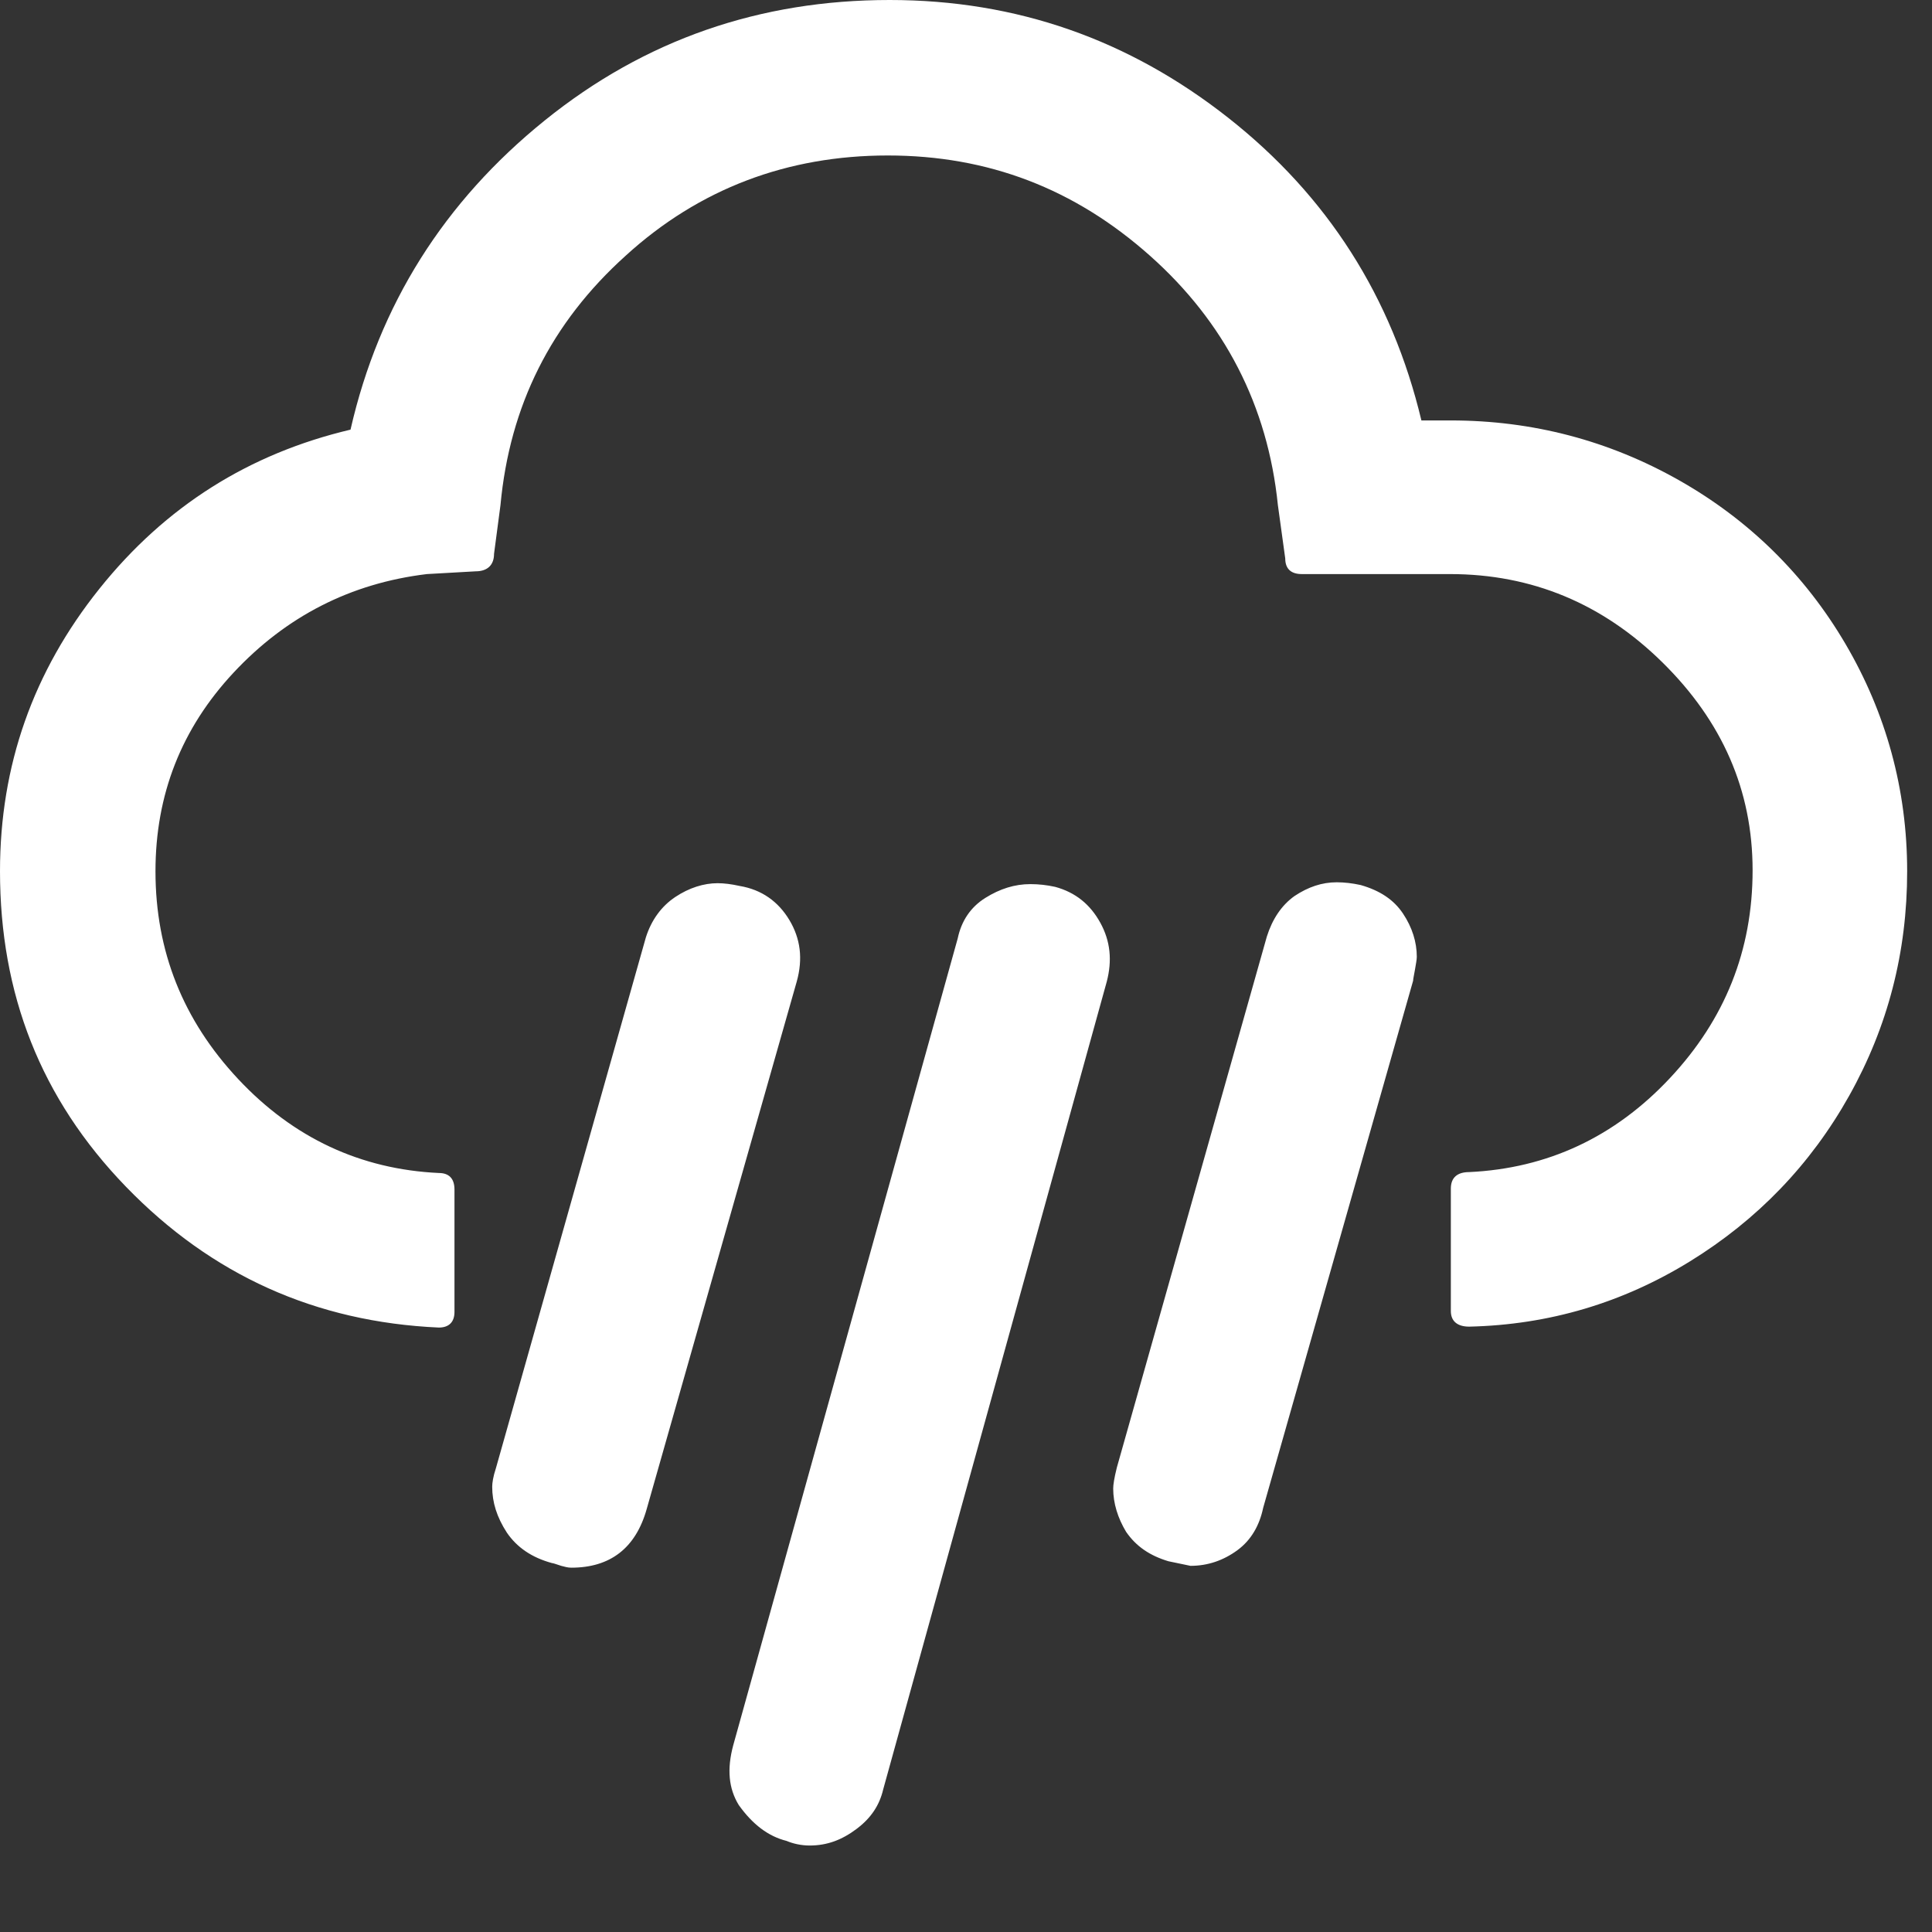 <svg width="21" height="21" viewBox="0 0 21 21" fill="none" xmlns="http://www.w3.org/2000/svg">
<rect x="0" y="0" width="21" height="21" fill="#333333" stroke="none"/>
<path d="M0 9.47C0 8.32 0.36 7.3 1.08 6.4C1.8 5.5 2.71 4.93 3.81 4.67C4.12 3.31 4.83 2.19 5.92 1.31C7.01 0.43 8.26 0 9.67 0C11.05 0 12.27 0.43 13.35 1.28C14.43 2.13 15.13 3.23 15.45 4.57H15.77C16.66 4.57 17.49 4.79 18.25 5.22C19.01 5.65 19.62 6.25 20.06 7C20.5 7.75 20.73 8.58 20.73 9.47C20.73 10.35 20.52 11.16 20.1 11.91C19.68 12.66 19.1 13.26 18.37 13.71C17.64 14.16 16.84 14.4 15.97 14.42C15.84 14.42 15.77 14.36 15.77 14.25V12.92C15.77 12.8 15.84 12.74 15.97 12.74C16.82 12.7 17.55 12.36 18.15 11.72C18.75 11.08 19.05 10.33 19.05 9.46C19.05 8.59 18.72 7.84 18.07 7.2C17.42 6.56 16.65 6.24 15.76 6.24H14.15C14.03 6.24 13.97 6.18 13.97 6.07L13.89 5.49C13.78 4.41 13.31 3.5 12.5 2.78C11.68 2.05 10.74 1.69 9.65 1.69C8.56 1.69 7.6 2.05 6.8 2.78C5.99 3.51 5.54 4.41 5.44 5.49L5.37 6.02C5.37 6.14 5.3 6.21 5.17 6.21L4.64 6.24C3.81 6.34 3.11 6.7 2.54 7.31C1.97 7.92 1.69 8.64 1.69 9.47C1.69 10.34 1.99 11.09 2.59 11.73C3.19 12.37 3.92 12.71 4.77 12.75C4.88 12.75 4.94 12.81 4.94 12.93V14.26C4.94 14.37 4.88 14.43 4.77 14.43C3.43 14.37 2.3 13.86 1.37 12.9C0.44 11.94 0 10.8 0 9.47ZM5.35 16.16C5.35 16.12 5.36 16.05 5.39 15.96L7.02 10.19C7.08 10 7.19 9.85 7.34 9.75C7.49 9.65 7.65 9.6 7.8 9.6C7.87 9.6 7.95 9.61 8.04 9.63C8.28 9.67 8.46 9.8 8.58 10C8.7 10.2 8.73 10.42 8.66 10.67L7.03 16.4C6.91 16.83 6.63 17.04 6.21 17.04C6.17 17.04 6.14 17.03 6.1 17.02C6.04 17 6.01 16.99 6 16.99C5.78 16.93 5.62 16.82 5.51 16.66C5.4 16.49 5.35 16.33 5.35 16.16ZM7.97 18.97L10.41 10.2C10.45 10.01 10.55 9.86 10.71 9.76C10.87 9.66 11.03 9.61 11.2 9.61C11.29 9.61 11.38 9.62 11.47 9.64C11.69 9.7 11.85 9.83 11.96 10.03C12.07 10.23 12.09 10.44 12.03 10.67L9.6 19.45C9.56 19.62 9.47 19.76 9.31 19.88C9.15 20 8.99 20.06 8.8 20.06C8.71 20.06 8.62 20.04 8.55 20.01C8.35 19.96 8.18 19.83 8.03 19.62C7.92 19.44 7.9 19.23 7.97 18.97ZM12.1 16.18C12.1 16.14 12.11 16.07 12.14 15.95L13.77 10.18C13.83 9.99 13.93 9.84 14.07 9.74C14.22 9.64 14.37 9.59 14.53 9.59C14.61 9.59 14.7 9.6 14.79 9.62C15 9.68 15.15 9.78 15.25 9.93C15.35 10.08 15.4 10.24 15.4 10.4C15.4 10.43 15.39 10.48 15.38 10.54C15.37 10.6 15.36 10.64 15.36 10.66L13.73 16.39C13.69 16.58 13.6 16.74 13.45 16.85C13.3 16.96 13.13 17.02 12.94 17.02L12.7 16.97C12.5 16.91 12.35 16.81 12.24 16.65C12.15 16.5 12.1 16.34 12.1 16.18Z" fill="white"/>
</svg>
